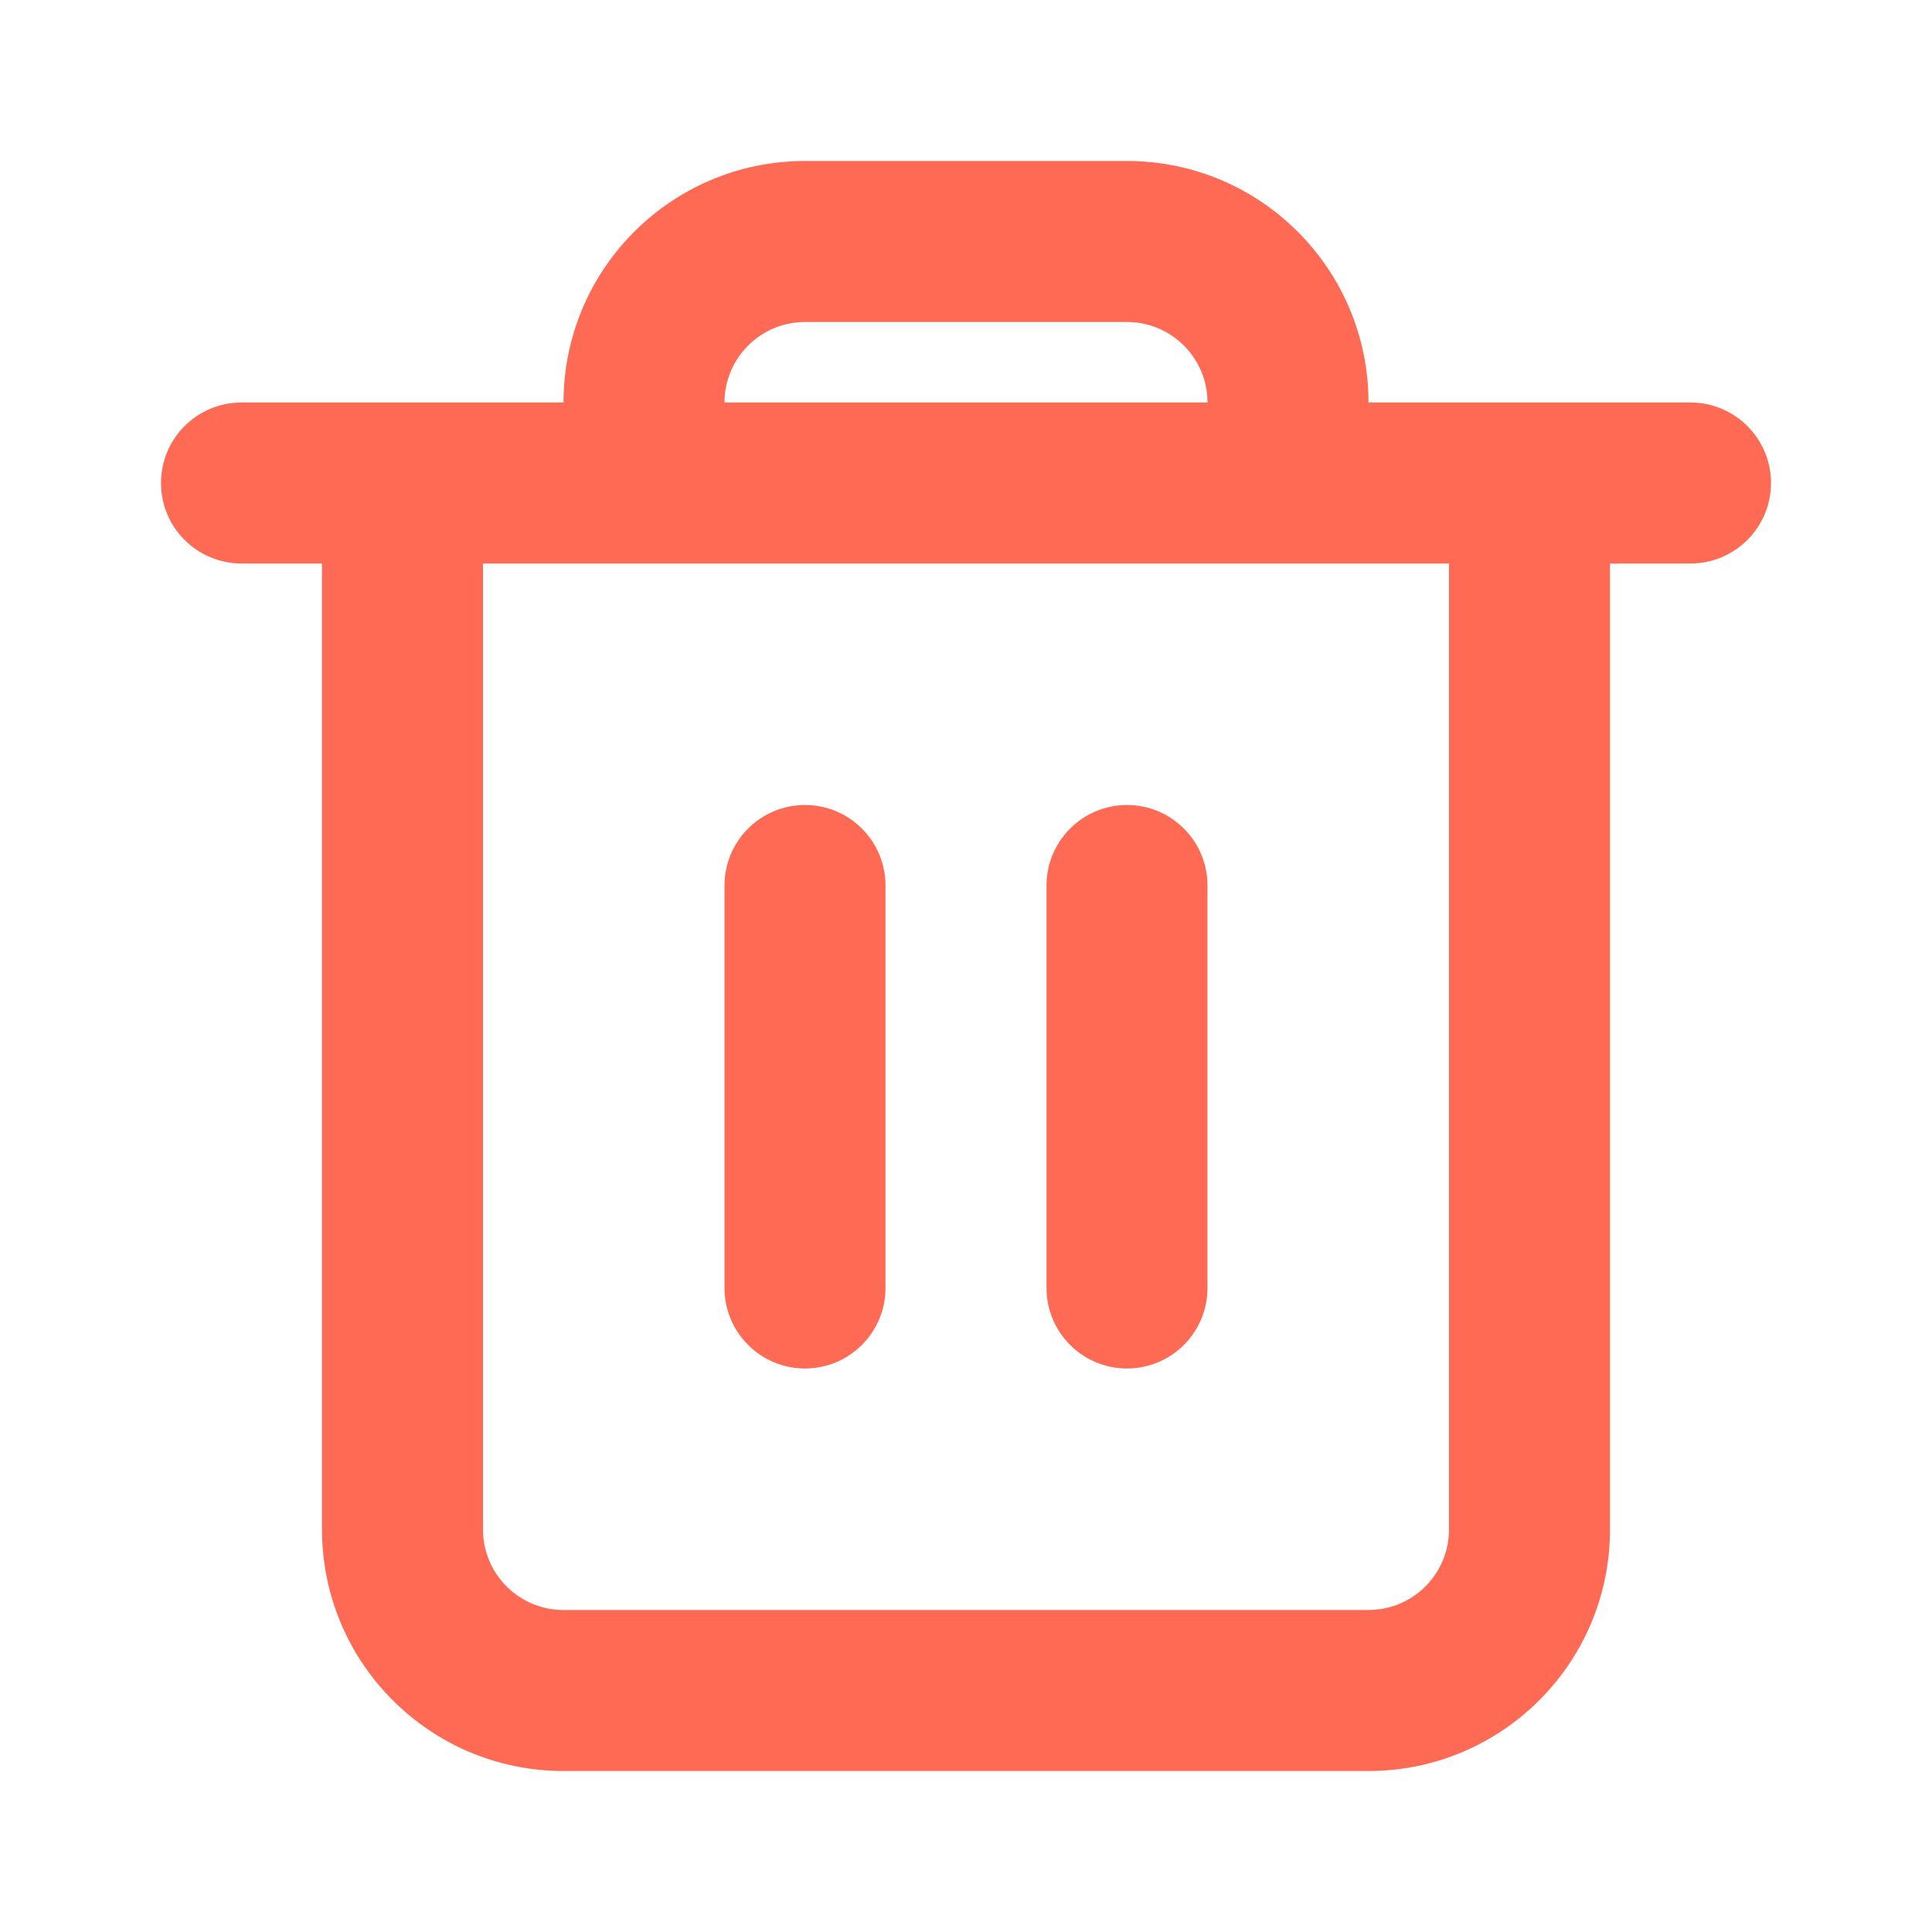 <svg width="24" height="24" viewBox="0 0 24 24" fill="none" xmlns="http://www.w3.org/2000/svg">
<path fill-rule="evenodd" clip-rule="evenodd" d="M10 10C10.552 10 11 10.448 11 11V16C11 16.552 10.552 17 10 17C9.448 17 9 16.552 9 16V11C9 10.448 9.448 10 10 10Z" fill="#FF6A55"/>
<path fill-rule="evenodd" clip-rule="evenodd" d="M14 10C14.552 10 15 10.448 15 11V16C15 16.552 14.552 17 14 17C13.448 17 13 16.552 13 16V11C13 10.448 13.448 10 14 10Z" fill="#FF6A55"/>
<path fill-rule="evenodd" clip-rule="evenodd" d="M10 2C8.343 2 7 3.343 7 5H4H3C2.448 5 2 5.448 2 6C2 6.552 2.448 7 3 7H4V19C4 20.657 5.343 22 7 22H17C18.657 22 20 20.657 20 19V7H21C21.552 7 22 6.552 22 6C22 5.448 21.552 5 21 5H20H17C17 3.343 15.657 2 14 2H10ZM15 5C15 4.448 14.552 4 14 4H10C9.448 4 9 4.448 9 5H15ZM7 7H6V19C6 19.552 6.448 20 7 20H17C17.552 20 18 19.552 18 19V7H17H7Z" fill="#FF6A55"/>
</svg>
